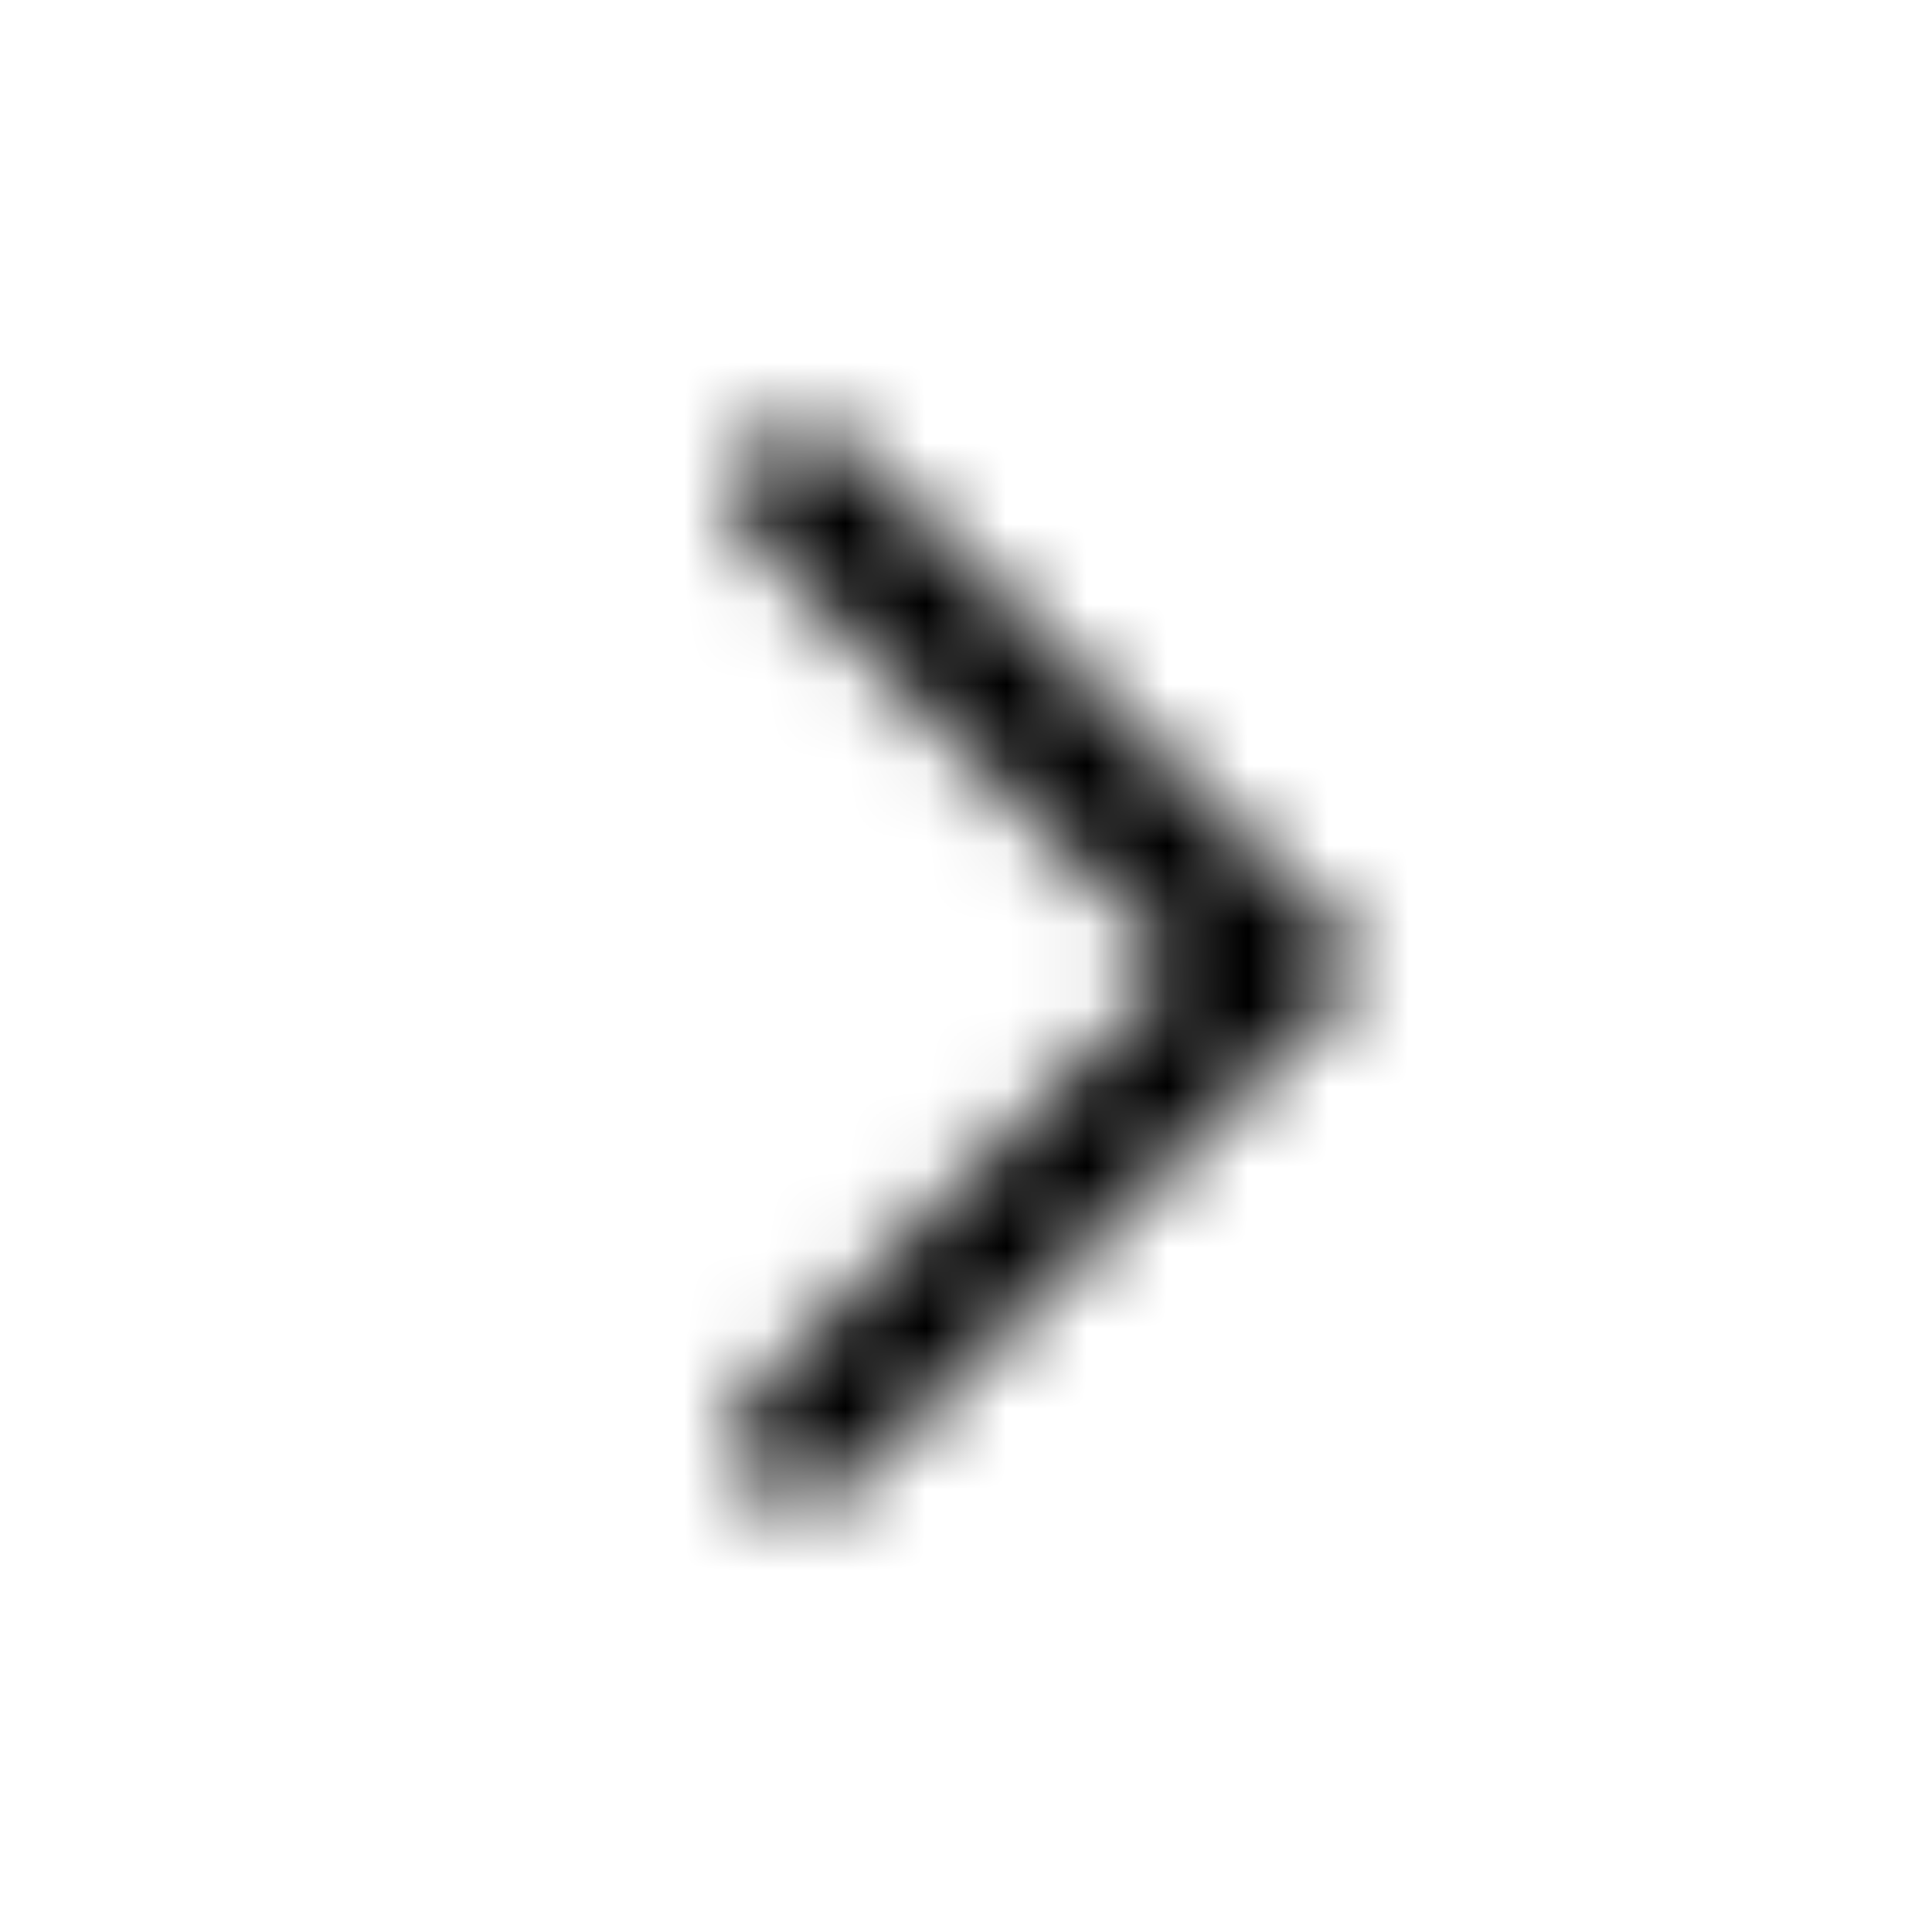 <svg viewBox="0 0 24 24" fill="none" xmlns="http://www.w3.org/2000/svg">
<mask id="path-1-inside-1_46_2121" fill="white">
<path fill-rule="evenodd" clip-rule="evenodd" d="M17 12L10.518 18.482C10.193 18.807 9.665 18.807 9.34 18.482C9.014 18.156 9.014 17.629 9.34 17.303L14.643 12L9.34 6.697C9.014 6.371 9.014 5.844 9.34 5.518C9.665 5.193 10.193 5.193 10.518 5.518L17 12Z"/>
</mask>
<path d="M17 12L18.414 13.414L19.828 12L18.414 10.586L17 12ZM14.643 12L16.057 13.414L17.471 12L16.057 10.586L14.643 12ZM7.925 19.896C9.032 21.003 10.826 21.003 11.932 19.896L9.104 17.068C9.56 16.612 10.298 16.612 10.754 17.068L7.925 19.896ZM7.925 15.889C6.819 16.996 6.819 18.79 7.925 19.896L10.754 17.068C11.21 17.523 11.21 18.262 10.754 18.718L7.925 15.889ZM13.229 10.586L7.925 15.889L10.754 18.718L16.057 13.414L13.229 10.586ZM7.925 8.111L13.229 13.414L16.057 10.586L10.754 5.282L7.925 8.111ZM7.925 4.104C6.819 5.21 6.819 7.004 7.925 8.111L10.754 5.282C11.21 5.738 11.21 6.477 10.754 6.932L7.925 4.104ZM11.932 4.104C10.826 2.997 9.032 2.997 7.925 4.104L10.754 6.932C10.298 7.388 9.56 7.388 9.104 6.932L11.932 4.104ZM11.932 19.896L18.414 13.414L15.586 10.586L9.104 17.068L11.932 19.896ZM18.414 10.586L11.932 4.104L9.104 6.932L15.586 13.414L18.414 10.586Z" fill="currentColor" mask="url(#path-1-inside-1_46_2121)"/>
</svg>
